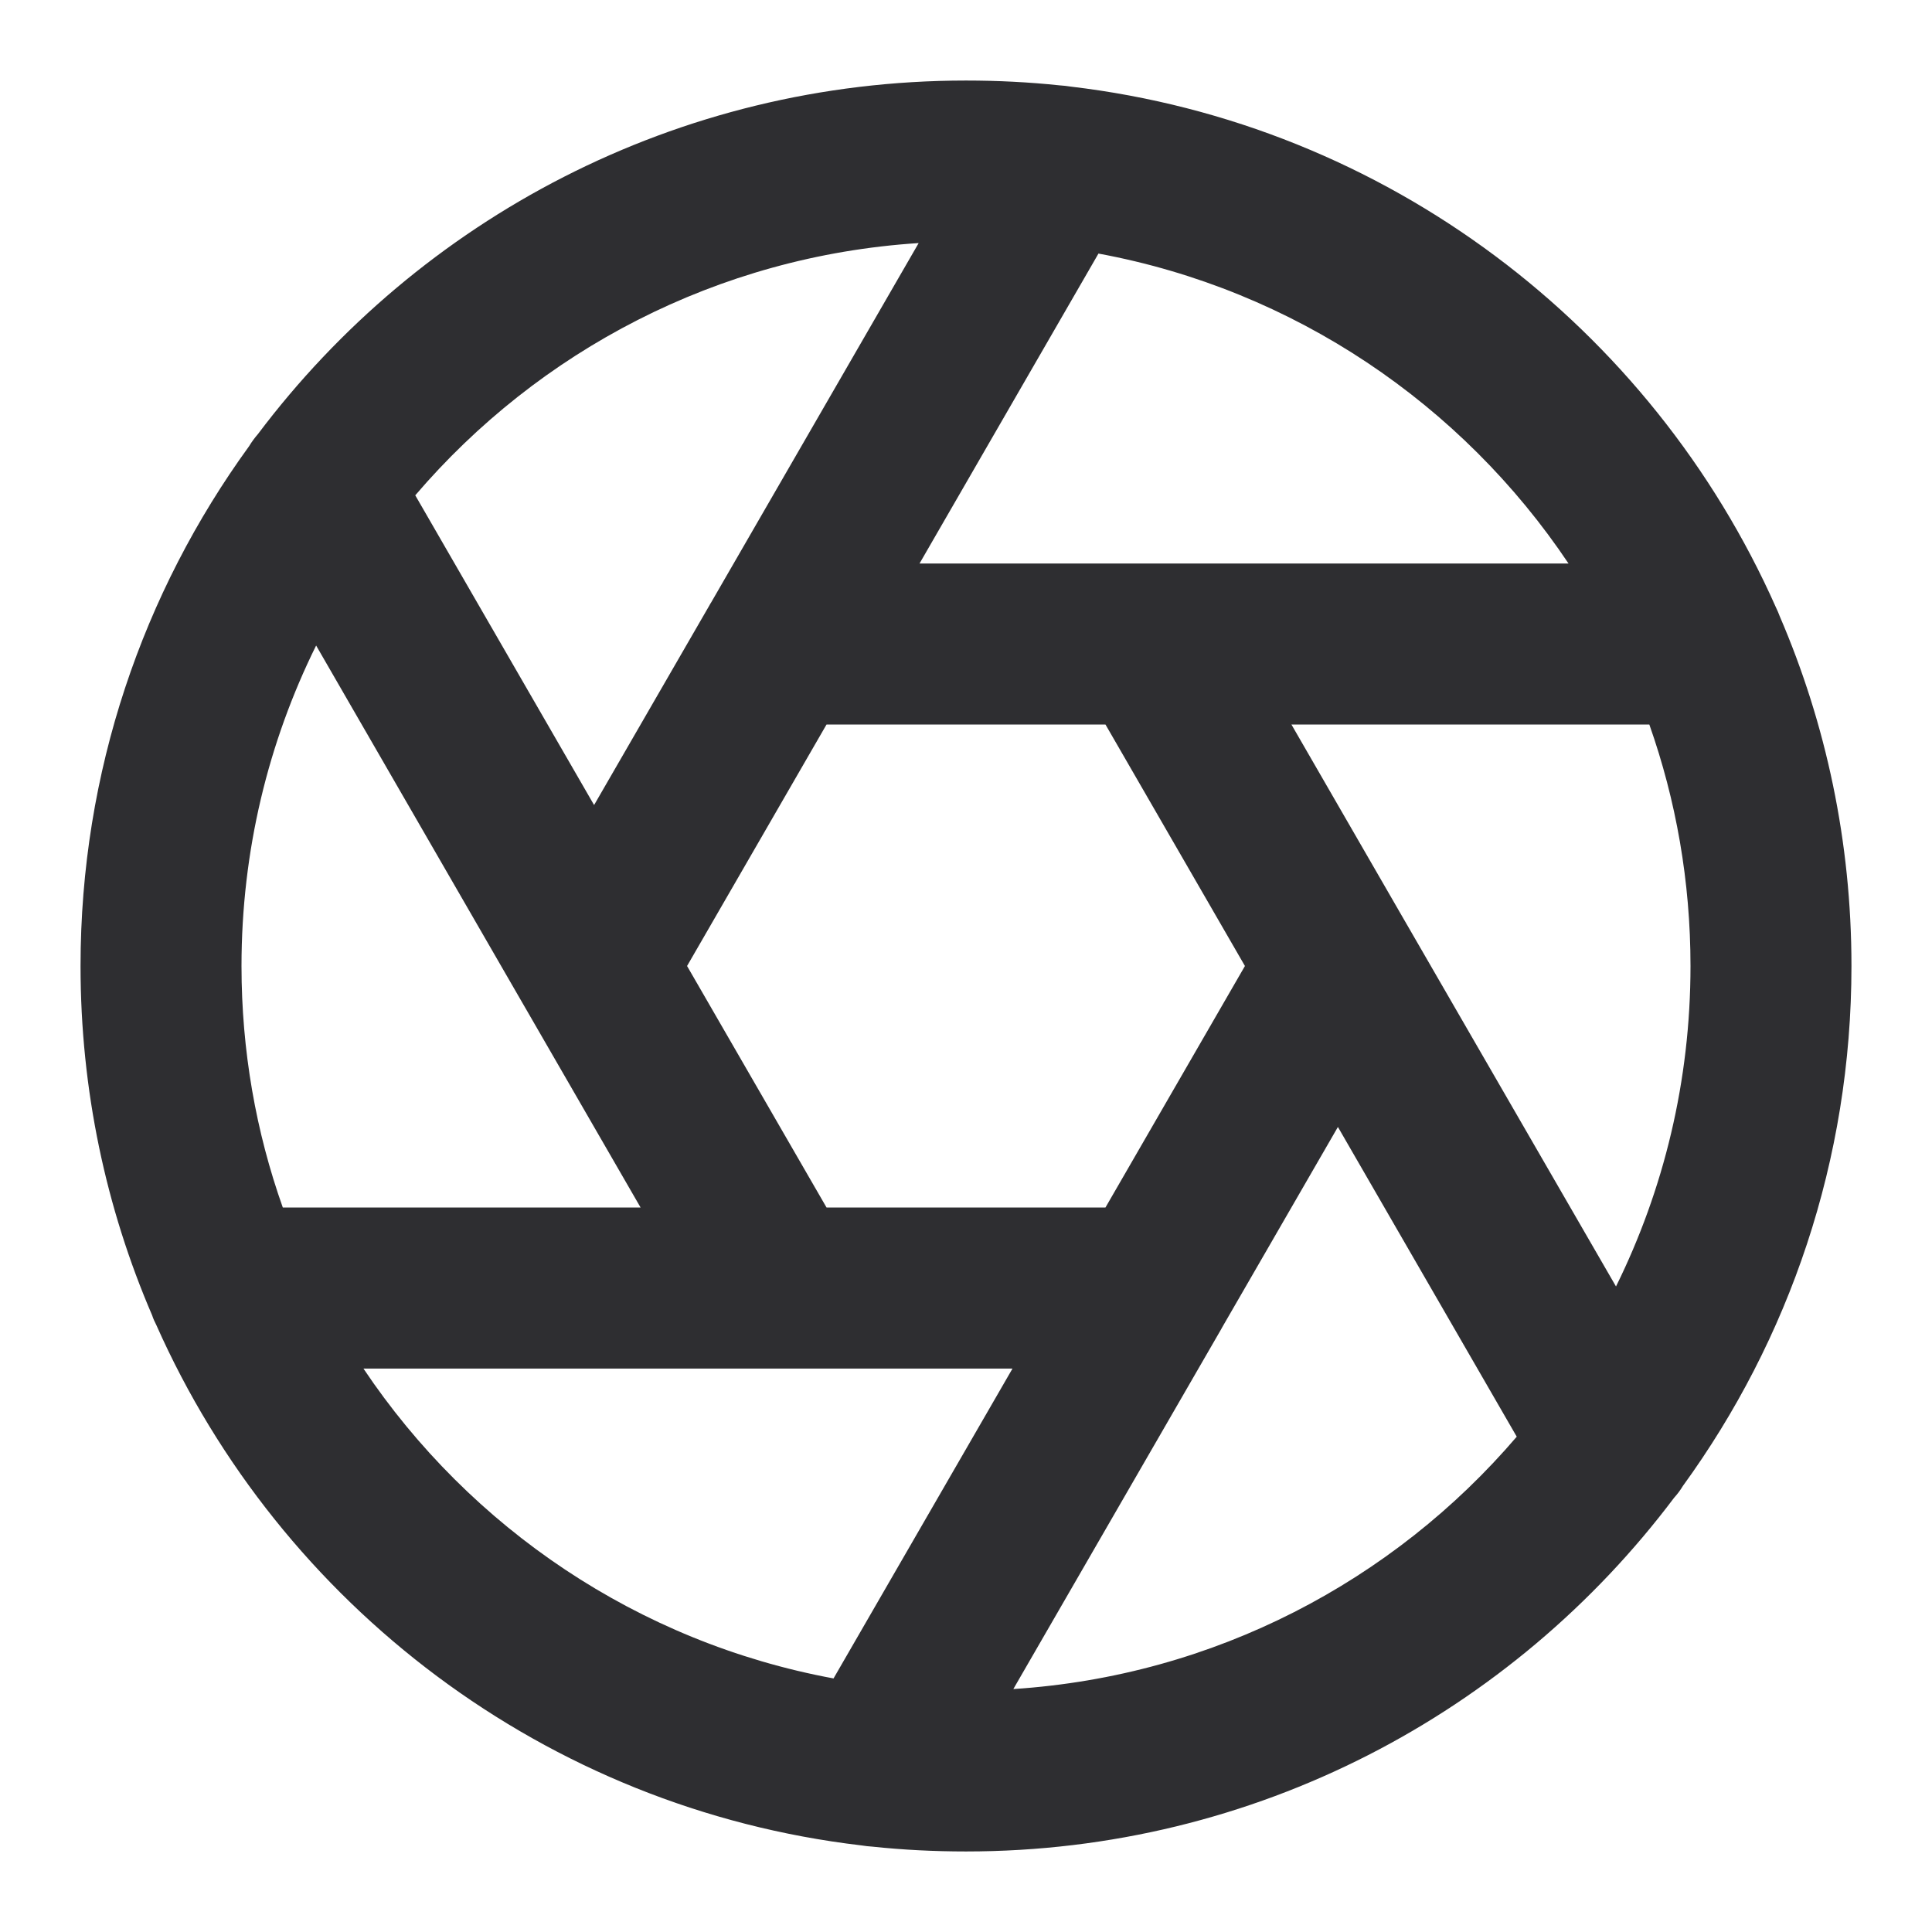 <svg width="16" height="16" viewBox="0 0 16 16" fill="none" xmlns="http://www.w3.org/2000/svg">
<path fill-rule="evenodd" clip-rule="evenodd" d="M7.615 4.667L9.097 2.1C10.716 2.399 12.107 3.348 12.99 4.667H9.552C9.544 4.667 9.535 4.667 9.527 4.667H7.615ZM4.92 6.667L5.876 5.012C5.88 5.004 5.884 4.997 5.889 4.99L7.608 2.013C5.941 2.12 4.46 2.908 3.439 4.102L4.92 6.667ZM4.35 8.346L5.305 10H2.342C2.12 9.375 2 8.701 2 8C2 7.047 2.222 6.146 2.618 5.346L4.336 8.322C4.341 8.33 4.345 8.338 4.35 8.346ZM8.385 11.334H6.47H6.451H3.01C3.893 12.652 5.284 13.601 6.903 13.9L8.385 11.334ZM9.155 10H6.845L5.69 8L6.845 6H9.155L10.31 8L9.155 10ZM10.112 11.01C10.116 11.003 10.12 10.996 10.123 10.99L11.08 9.333L12.561 11.898C11.54 13.092 10.059 13.88 8.392 13.988L10.112 11.01ZM7.224 15.293C7.479 15.32 7.738 15.333 8 15.333C10.398 15.333 12.526 14.183 13.864 12.404C13.892 12.373 13.916 12.341 13.937 12.306C14.815 11.097 15.333 9.609 15.333 8C15.333 6.972 15.122 5.994 14.74 5.106C14.73 5.079 14.719 5.054 14.707 5.029C13.678 2.711 11.483 1.025 8.866 0.717C8.836 0.712 8.806 0.709 8.776 0.707C8.521 0.68 8.262 0.667 8 0.667C5.603 0.667 3.474 1.817 2.136 3.595C2.109 3.626 2.084 3.66 2.063 3.695C1.185 4.904 0.667 6.391 0.667 8C0.667 9.028 0.878 10.006 1.26 10.893C1.269 10.921 1.281 10.947 1.294 10.972C2.323 13.29 4.518 14.976 7.135 15.283C7.165 15.288 7.194 15.291 7.224 15.293ZM11.666 7.682L13.383 10.654C13.778 9.854 14 8.953 14 8C14 7.299 13.88 6.626 13.659 6H10.695L11.648 7.651C11.654 7.661 11.66 7.671 11.666 7.682Z" fill="#0F1013" fill-opacity="0.87"/>
</svg>
